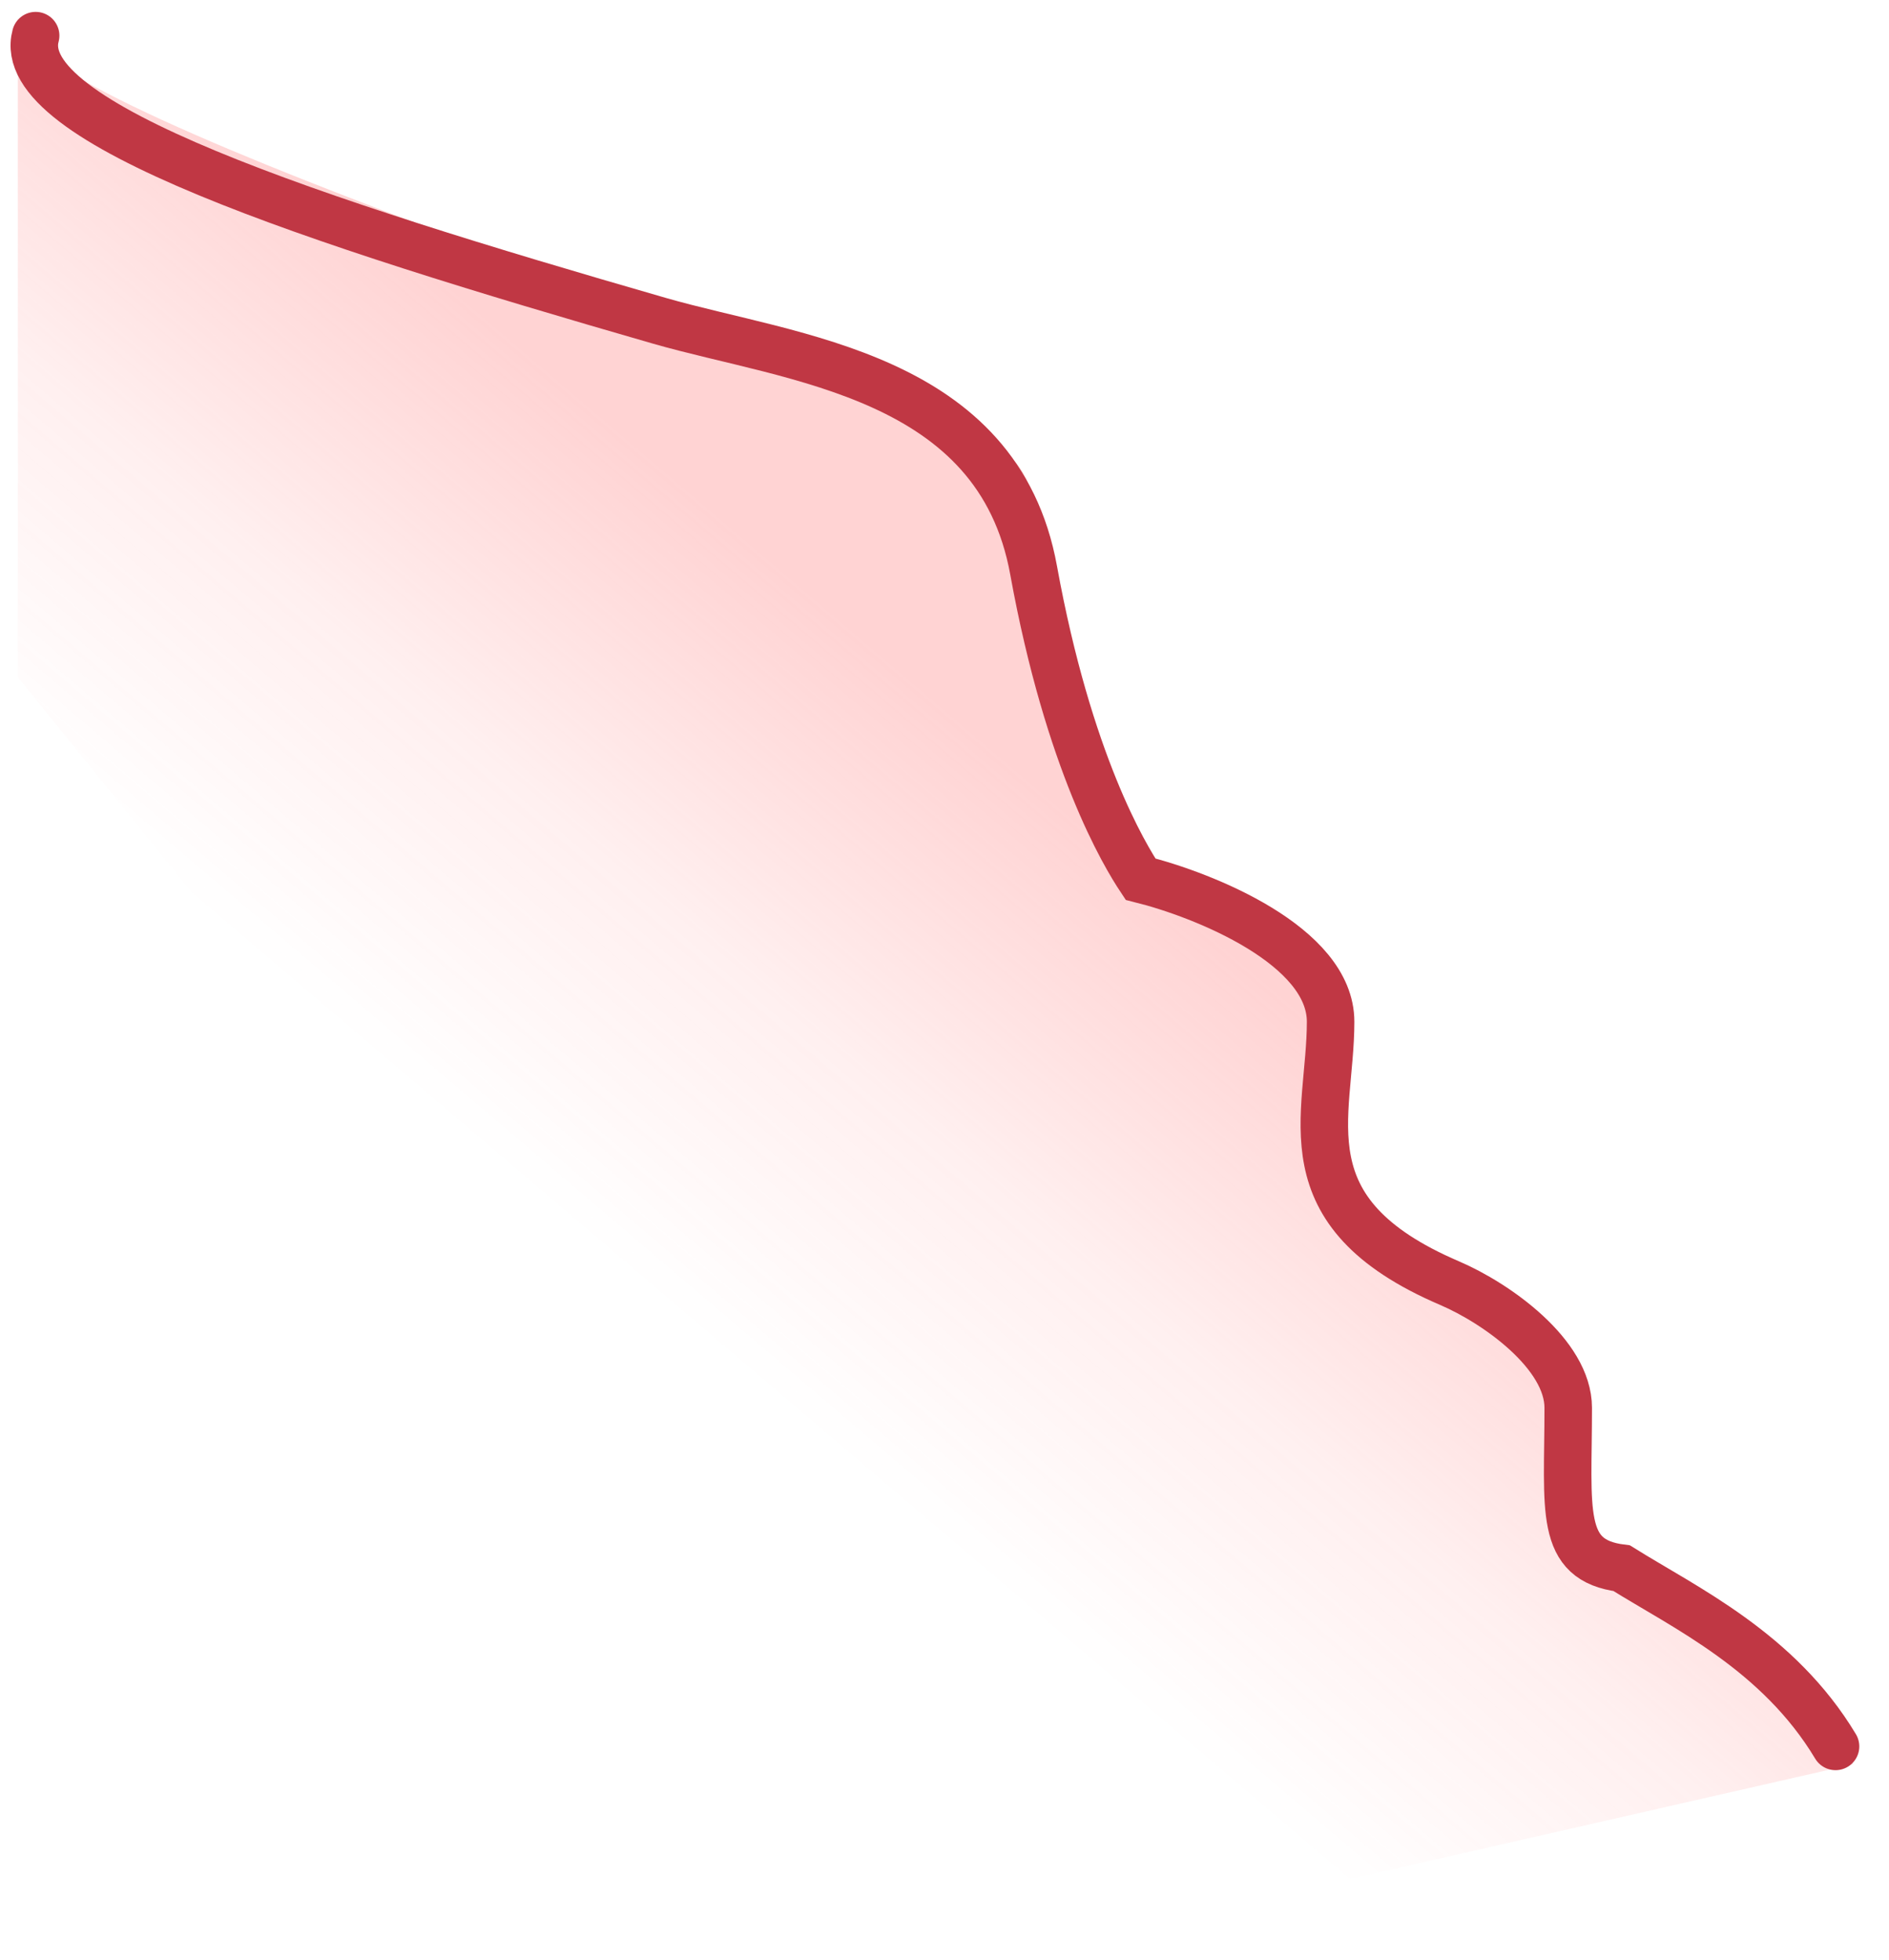 <svg width="53" height="55" viewBox="0 0 53 55" fill="none" xmlns="http://www.w3.org/2000/svg">
<path d="M0.5 0.708C0.482 0.635 0.482 0.566 0.5 0.5V0.708C1.138 3.342 24.405 10.443 27 12C27.667 12.4 29 12.714 29 14.5C29 19.991 31.556 24 32 24.667C33.778 25.111 37.333 26.533 37.333 28.667C37.333 31.333 36 34 40.667 36C45.333 38 44.833 39.667 43.5 43C43.3 43.5 45.222 43.889 47 45C48.778 46.111 50.4 46.833 52 49.5L29.333 54.667L0.5 19V0.708Z" fill="url(#paint0_linear_5094_1296)"/>
<path d="M1 1C0.333 3.444 8.667 6.167 18.5 9C22.235 10.076 28 10.5 29 16C29.982 21.402 31.556 24 32 24.667C33.778 25.111 37.333 26.533 37.333 28.667C37.333 31.333 36 34 40.667 36C42 36.571 44 38 44 39.5C44 42.372 43.722 43.778 45.5 44C47.278 45.111 49.9 46.333 51.5 49" stroke="#C03744" stroke-width="1.333" stroke-linecap="round"/>
<defs>
<linearGradient id="paint0_linear_5094_1296" x1="29.5" y1="22.5" x2="18" y2="36" gradientUnits="userSpaceOnUse">
<stop stop-color="#FF6D6D" stop-opacity="0.3"/>
<stop offset="0.521" stop-color="#FF6666" stop-opacity="0.1"/>
<stop offset="1" stop-color="#FE5454" stop-opacity="0"/>
</linearGradient>
</defs>
</svg>

